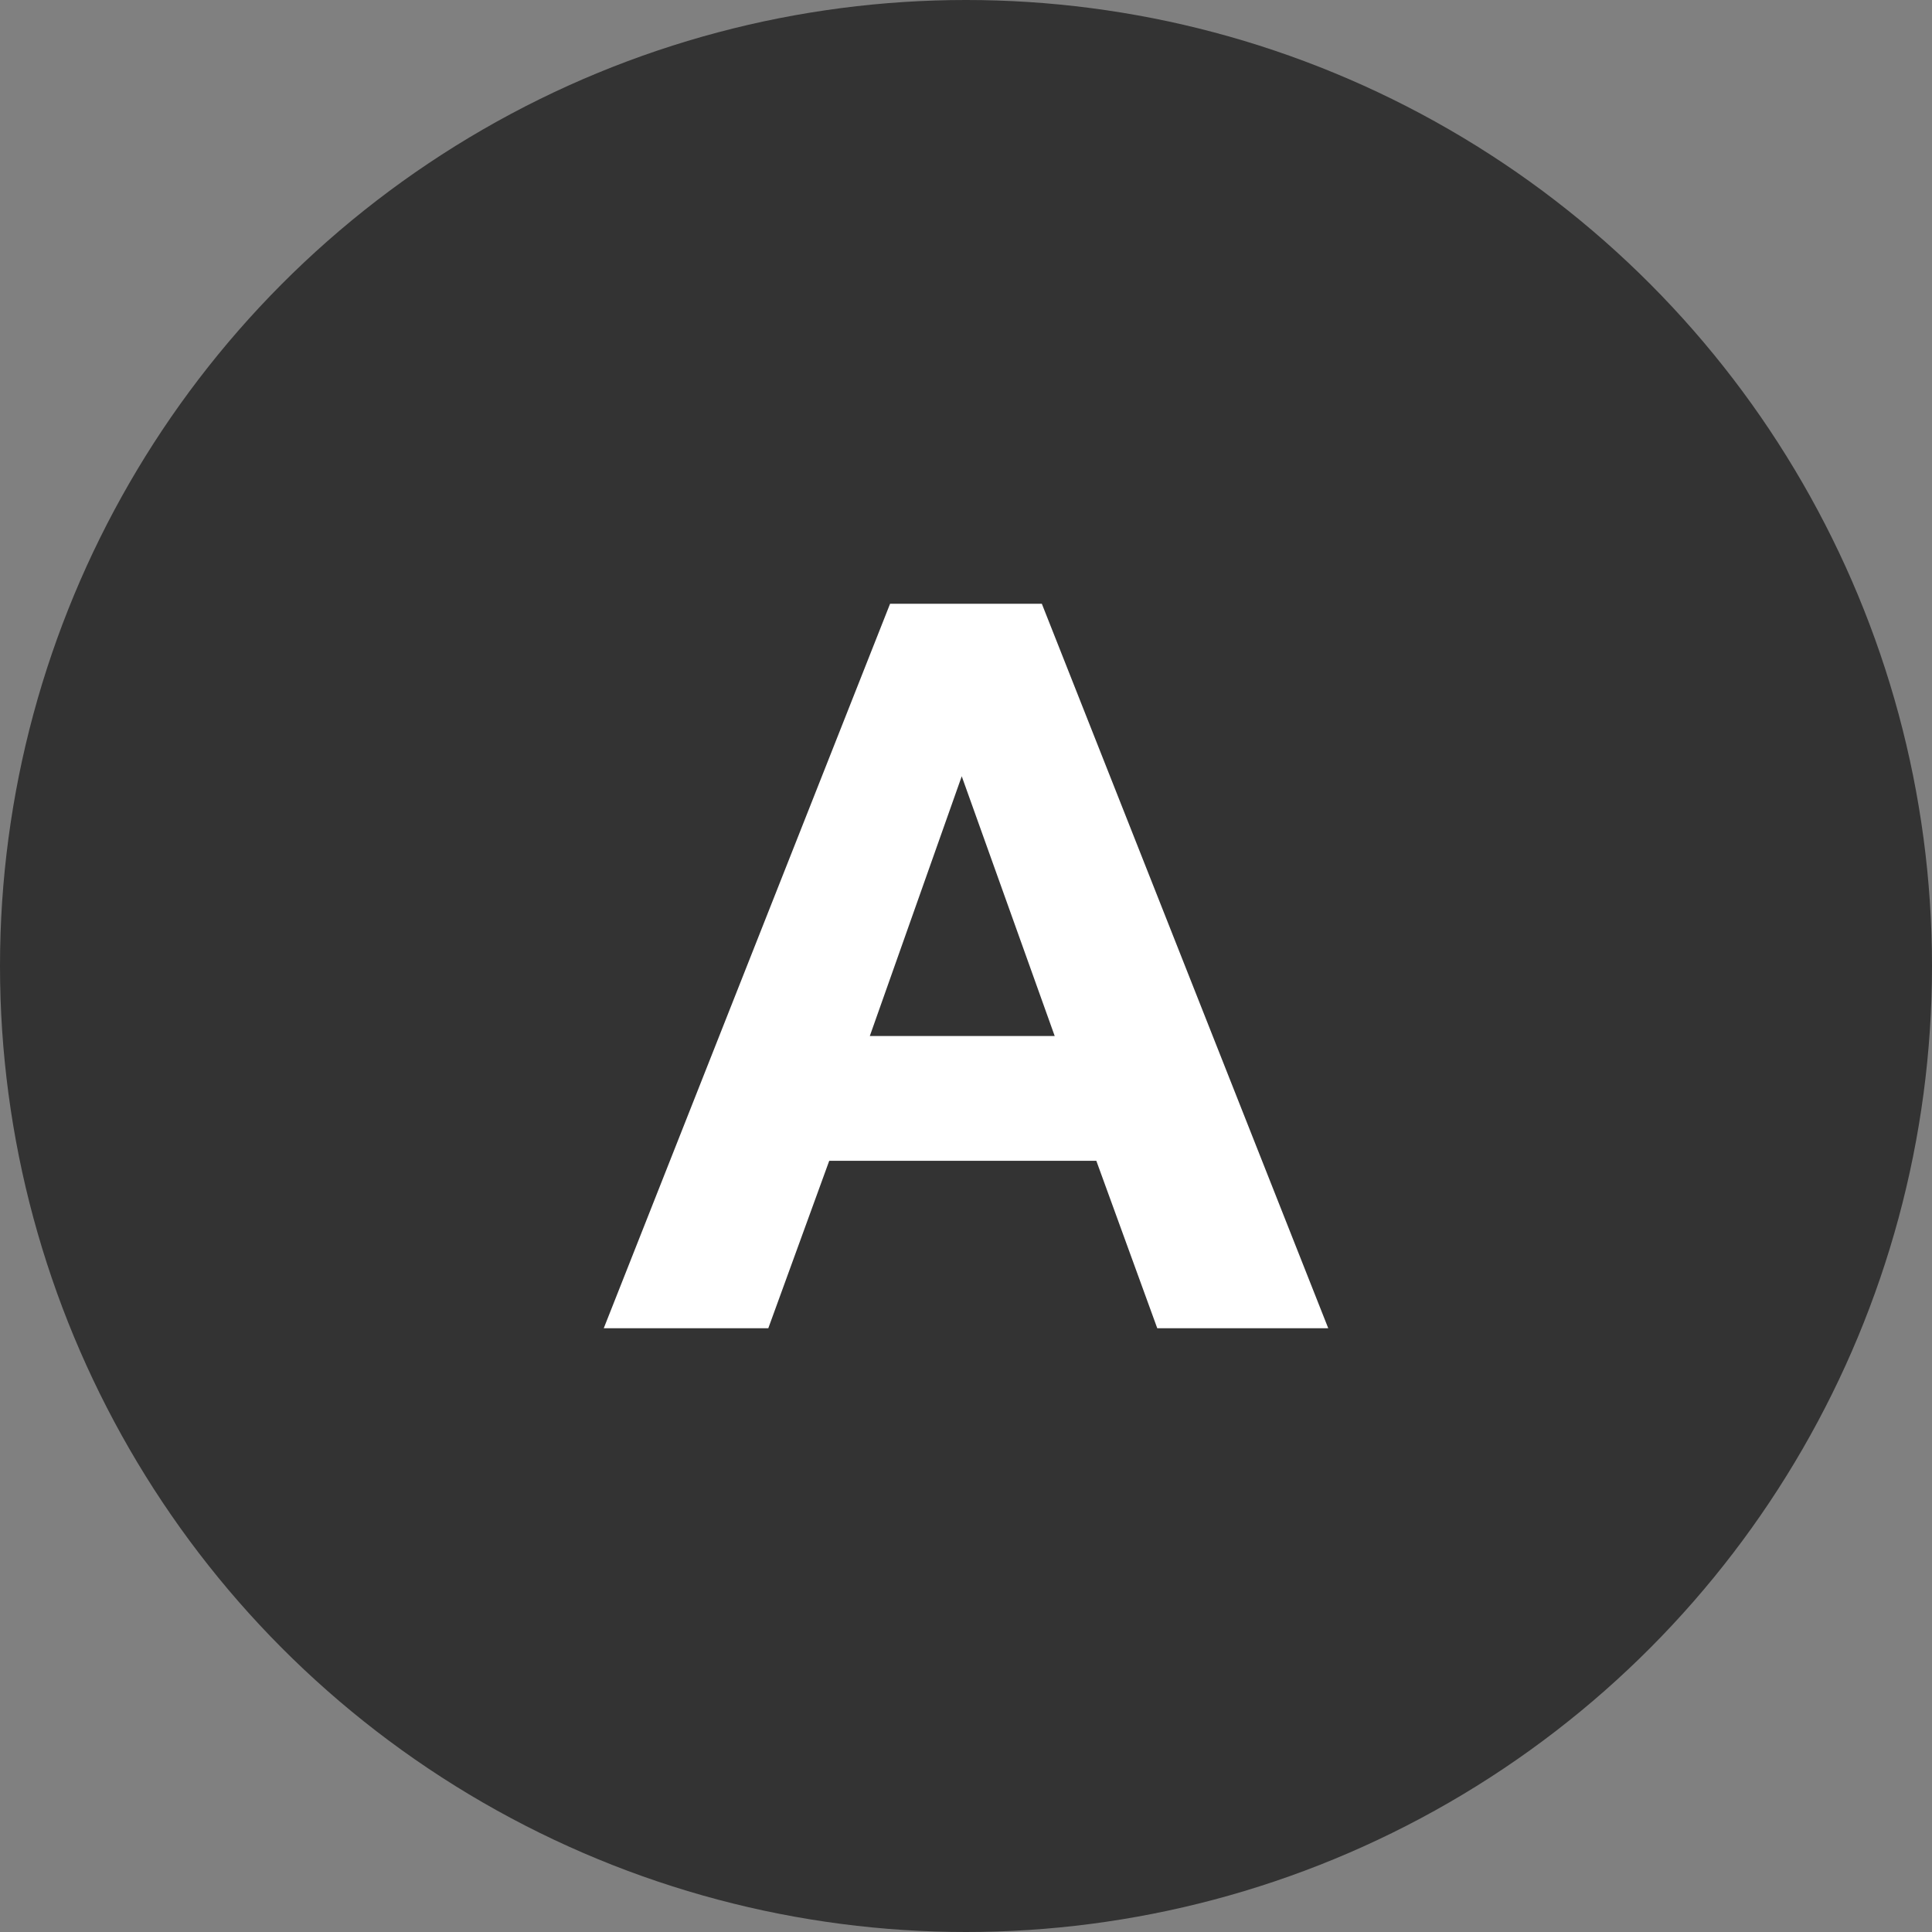 <svg width="24" height="24" viewBox="0 0 24 24" fill="none" xmlns="http://www.w3.org/2000/svg">
<rect x="0" y="0" width="24" height="24" fill="#808080" stroke="none"/>
<circle cx="12" cy="12" r="12" fill="#333333"/>
<path d="M11.057 7.5H12.942L16.5 16.5H14.376L13.619 14.42H10.301L9.544 16.5H7.5L11.057 7.5ZM13.102 12.87L11.947 9.643L10.805 12.87H13.102Z" fill="white"/>
</svg>
